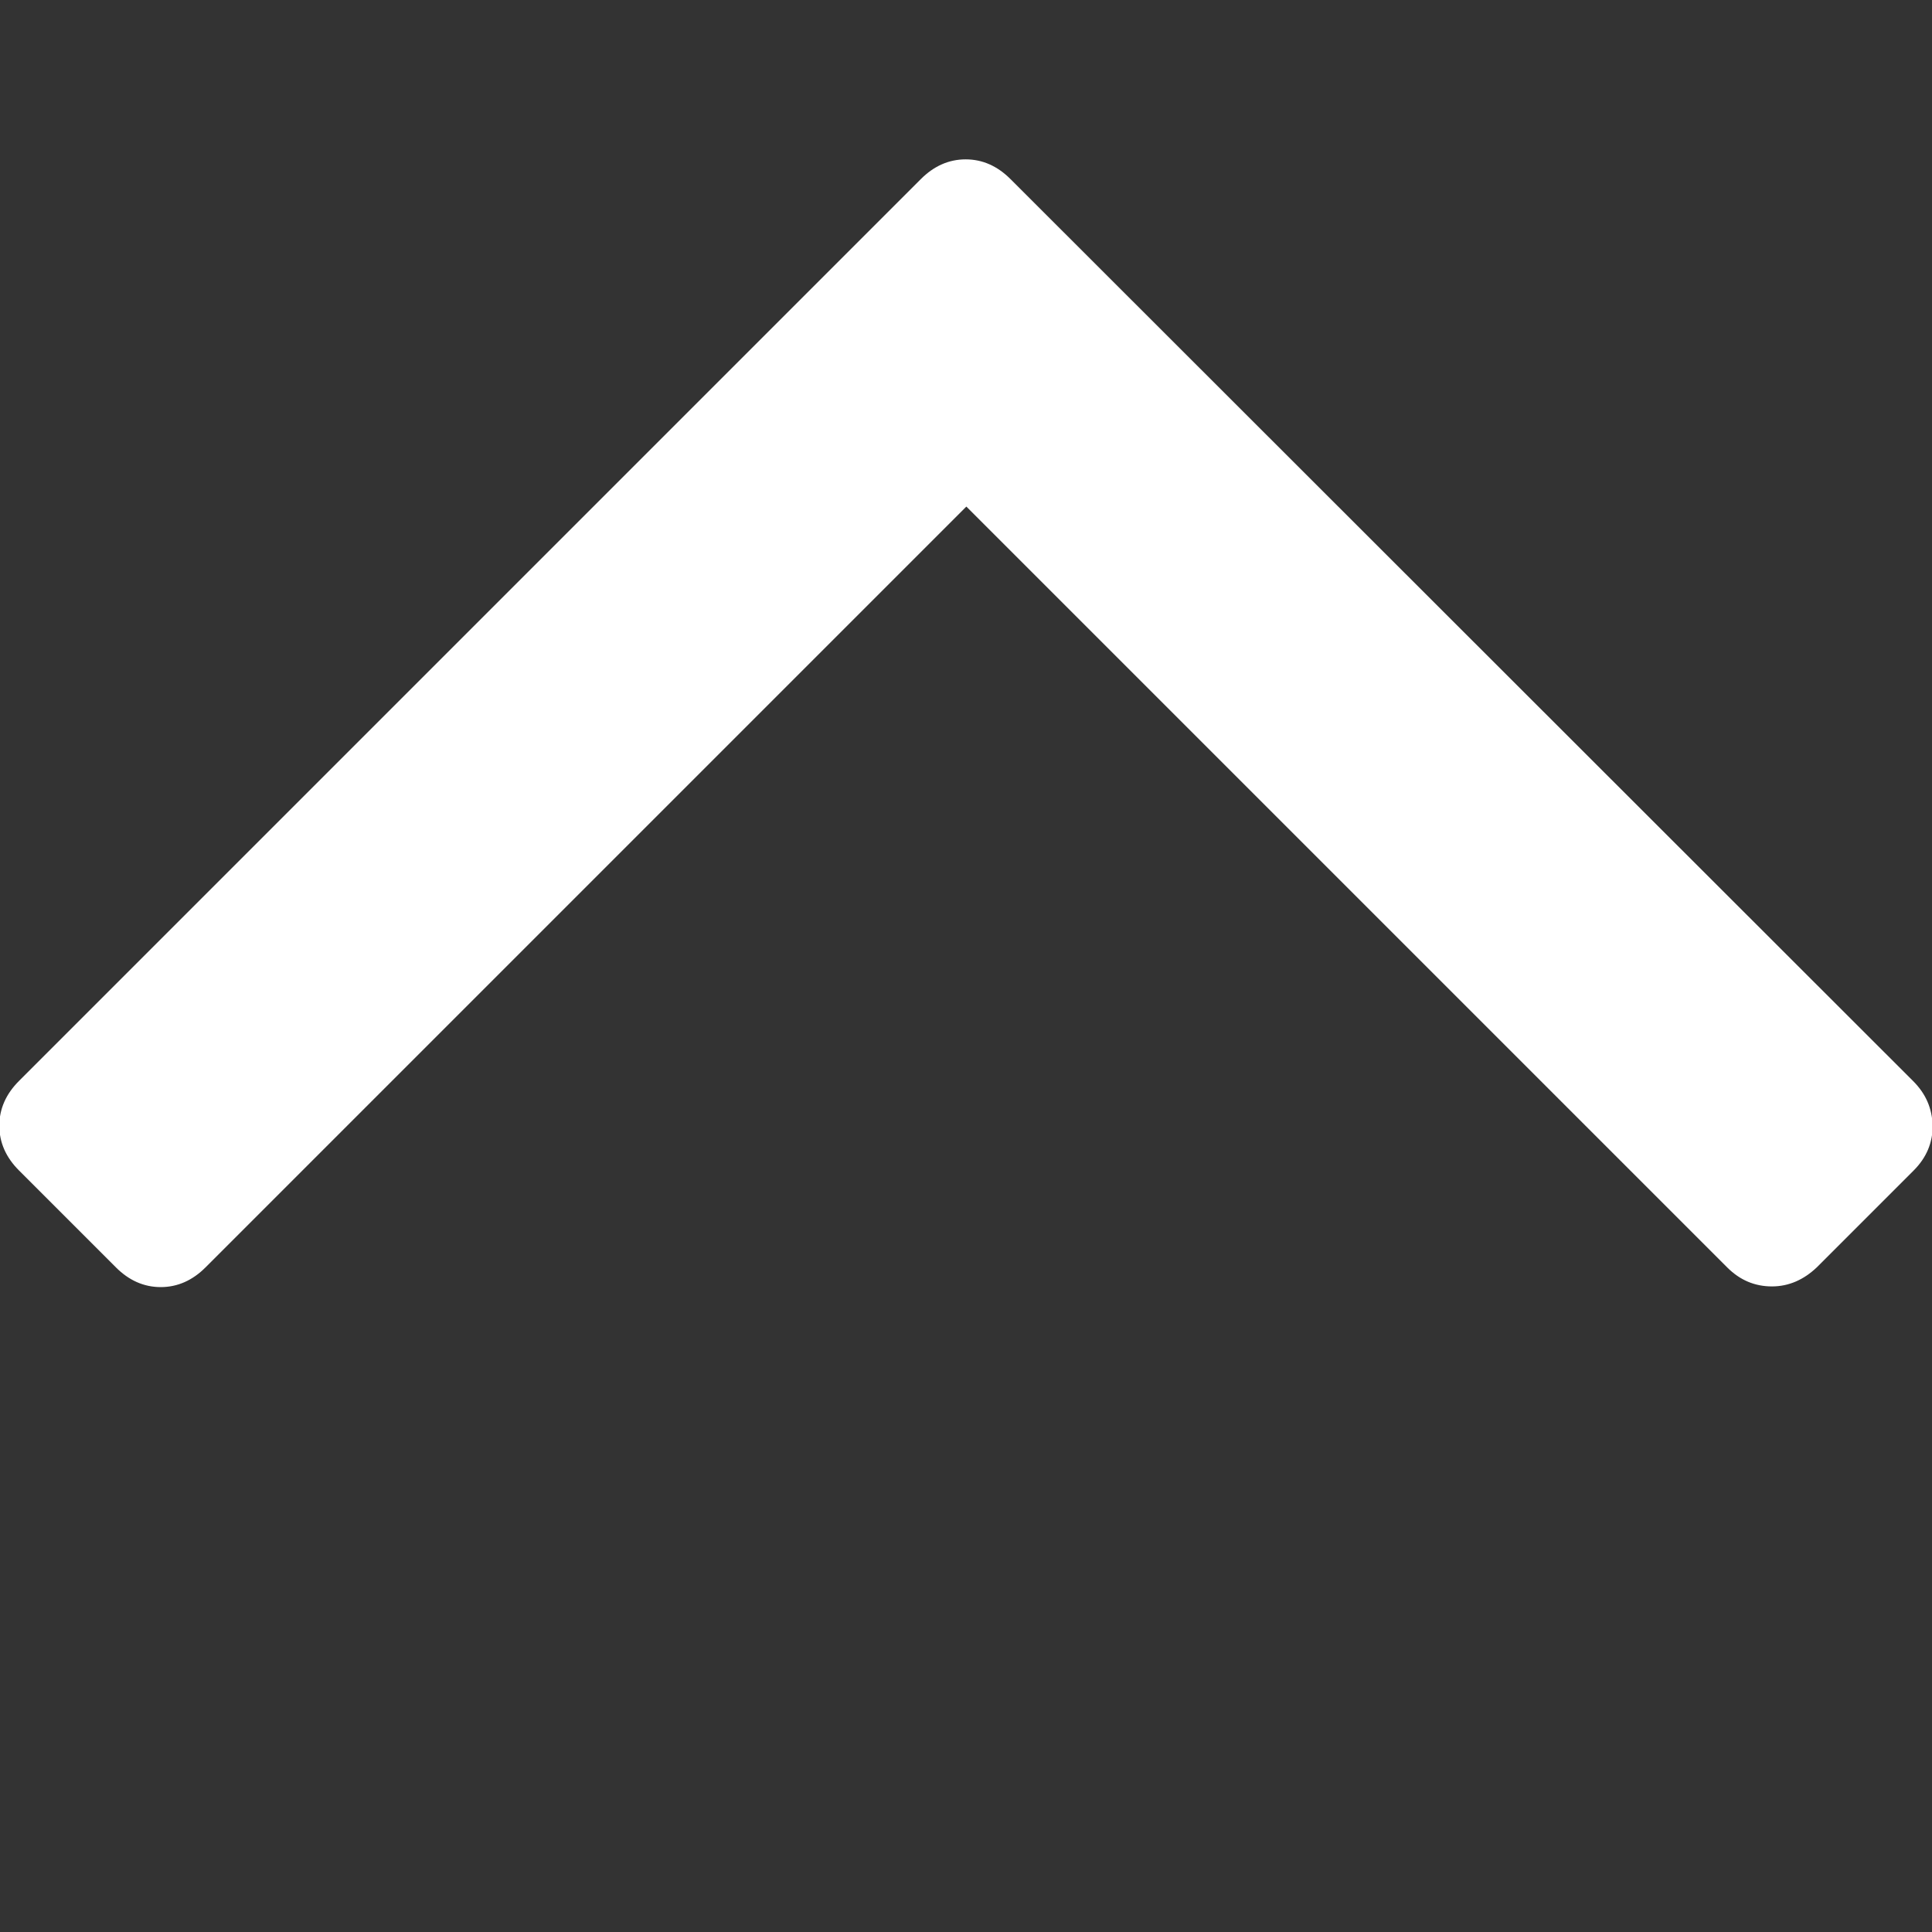 <?xml version="1.0" encoding="utf-8"?>
<!-- Generator: Adobe Illustrator 19.0.0, SVG Export Plug-In . SVG Version: 6.00 Build 0)  -->
<svg version="1.1" id="Capa_1" xmlns="http://www.w3.org/2000/svg" xmlns:xlink="http://www.w3.org/1999/xlink" x="0px" y="0px"
	 viewBox="-337 138.1 284.9 284.9" style="enable-background:new -337 138.1 284.9 284.9;" xml:space="preserve">
<rect x="-337" y="138.1" width="284.9" height="284.9" fill="#333333" stroke="none"/>
<style type="text/css">
	.st0{fill:#FFFFFF;}
</style>
<g>
	<path class="st0" d="M-54.9,297.5l-133.1-133c-1.9-1.9-4.1-2.9-6.6-2.9s-4.7,1-6.6,2.9l-133,133c-1.9,1.9-2.9,4.1-2.9,6.6
		s1,4.7,2.9,6.6l14.3,14.3c1.9,1.9,4.1,2.9,6.6,2.9s4.7-1,6.6-2.9l112.2-112.2L-82.3,325c1.9,1.9,4.1,2.8,6.6,2.8s4.7-1,6.6-2.8
		l14.3-14.3c1.9-1.9,2.8-4.1,2.8-6.6C-52.1,301.5-53,299.4-54.9,297.5z"/>
</g>
</svg>
